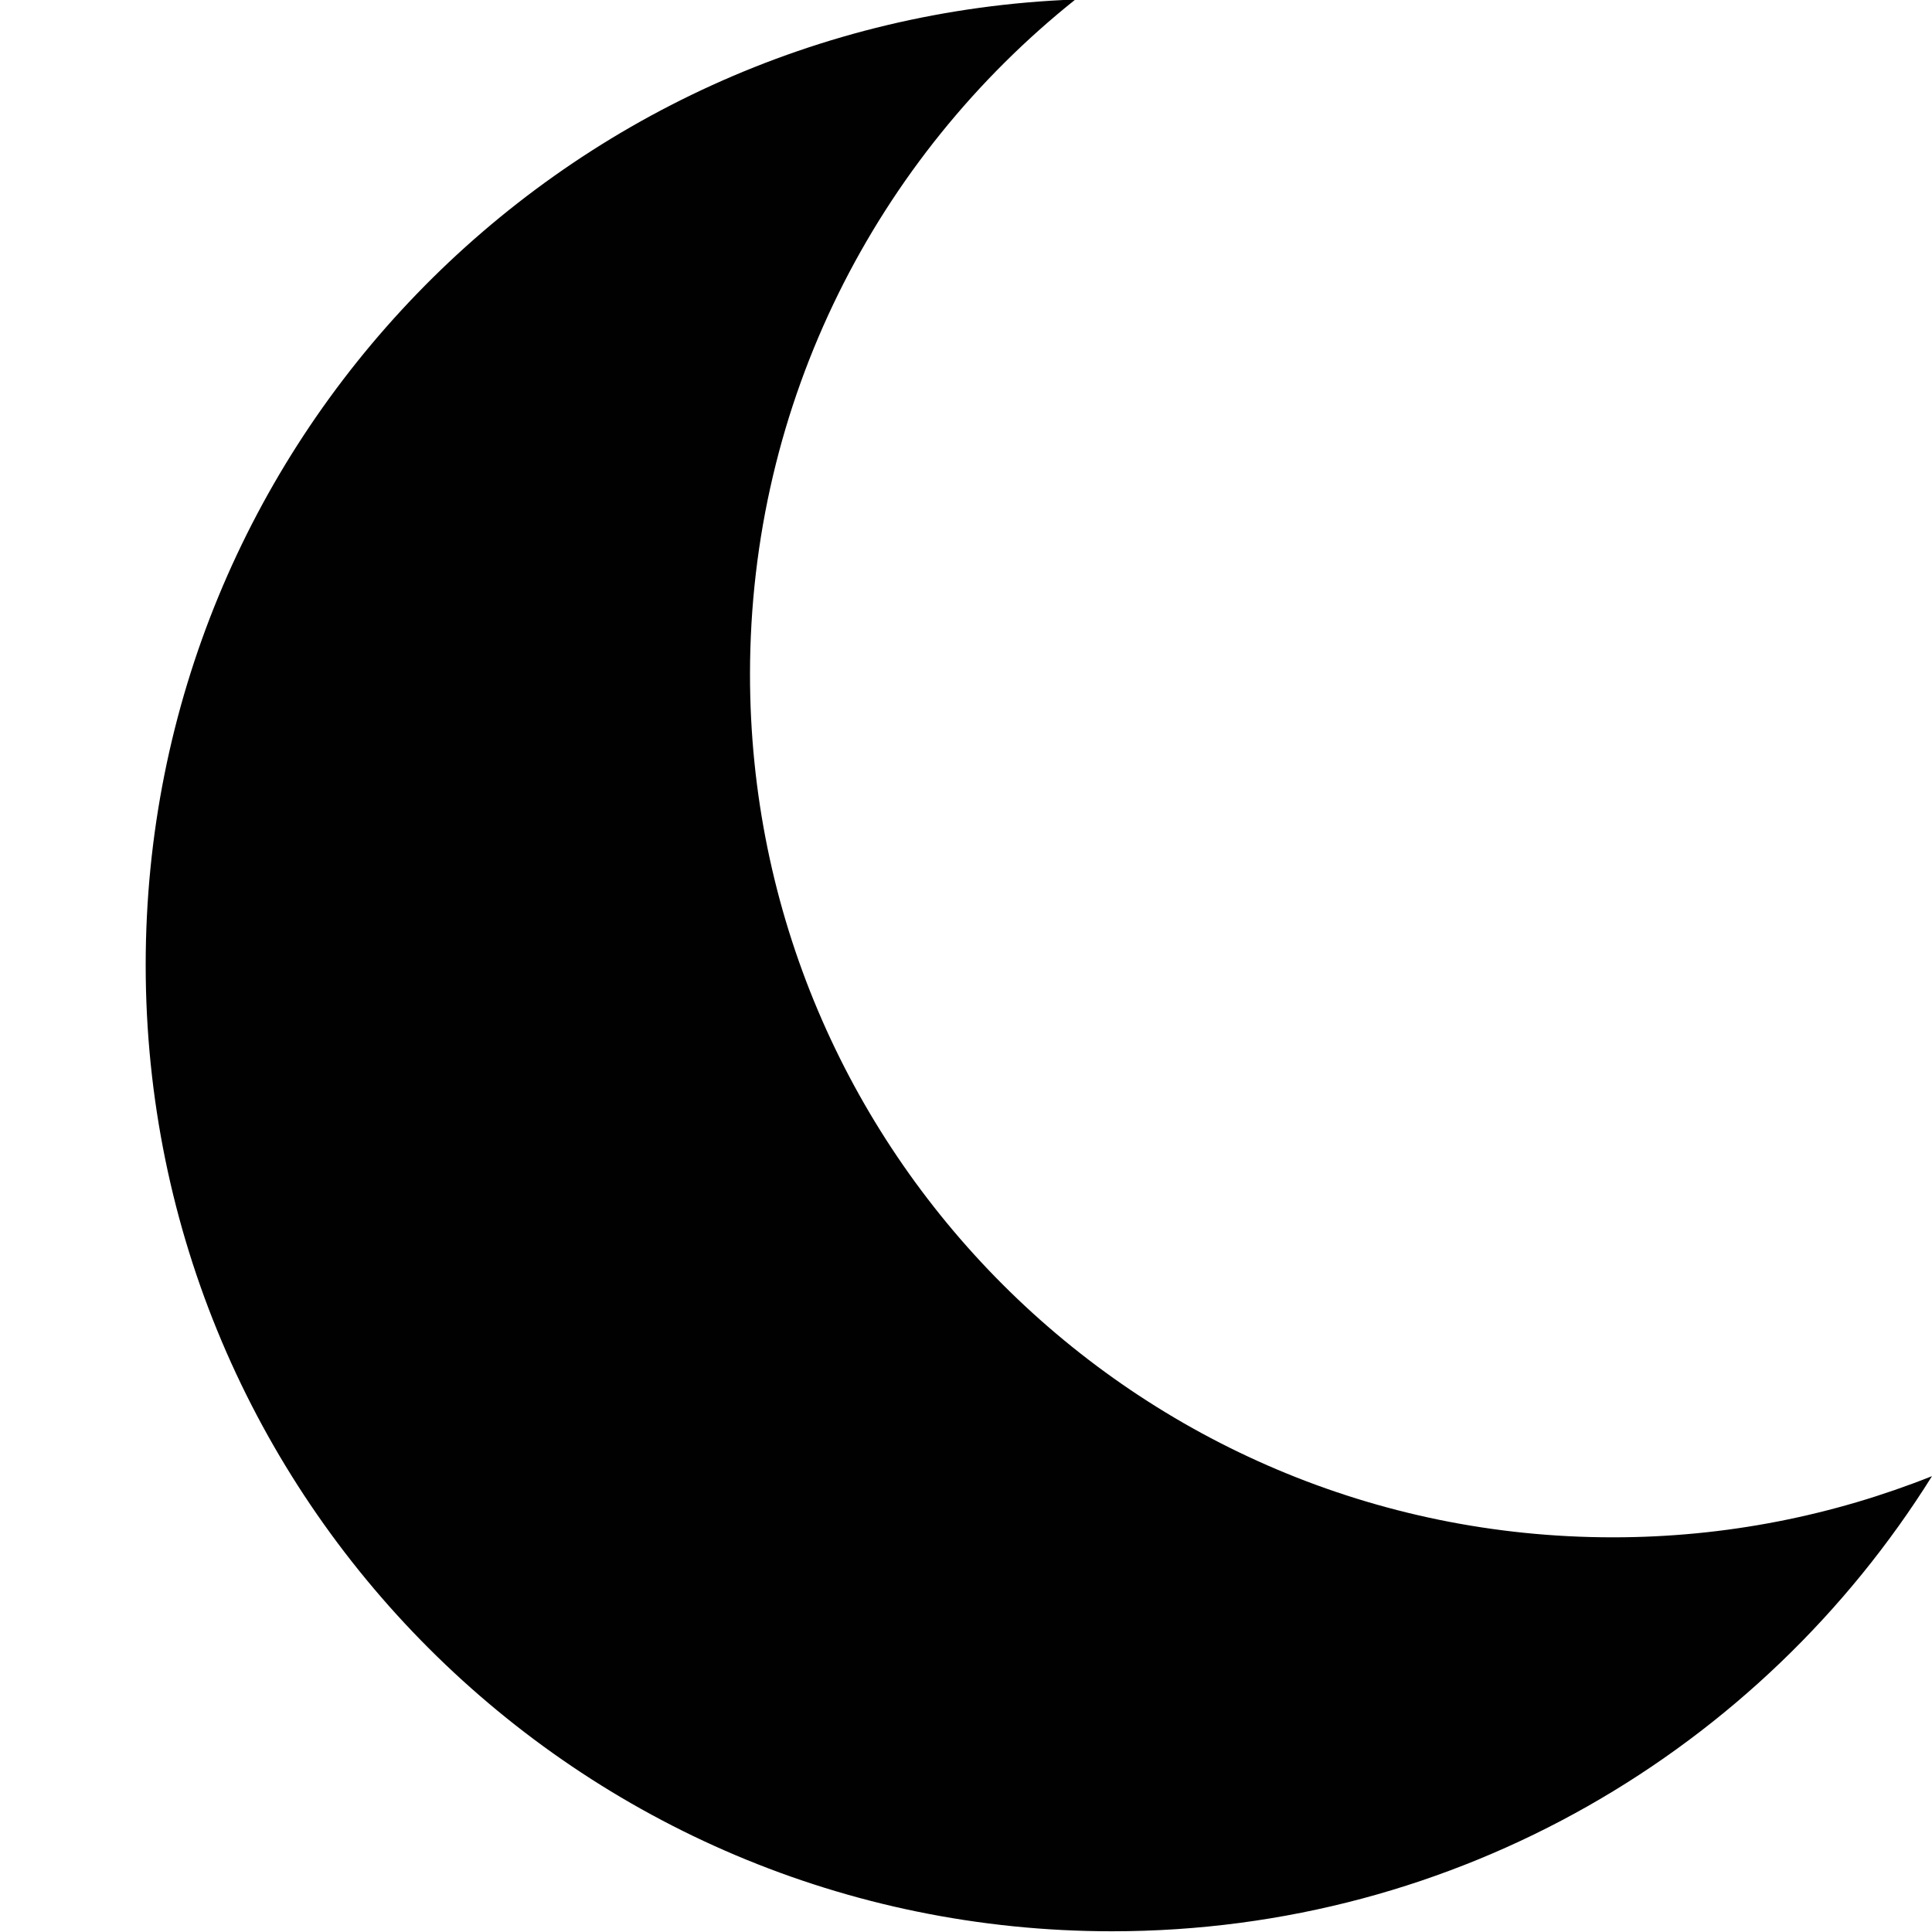 <?xml version="1.0" encoding="utf-8"?>
<!-- Generator: Adobe Illustrator 16.0.0, SVG Export Plug-In . SVG Version: 6.00 Build 0)  -->
<!DOCTYPE svg PUBLIC "-//W3C//DTD SVG 1.1//EN" "http://www.w3.org/Graphics/SVG/1.1/DTD/svg11.dtd">
<svg version="1.1" id="Layer_1" xmlns="http://www.w3.org/2000/svg" xmlns:xlink="http://www.w3.org/1999/xlink" x="0px" y="0px"
	 width="120px" height="120px" viewBox="0 0 120 120" enable-background="new 0 0 120 120" xml:space="preserve">
<path fill="#010101" d="M100.184,95.486c-29.602,0-53.6-23.999-53.6-53.602c0-16.974,7.899-32.095,20.211-41.916
	C34.703,1.167,9.049,27.548,9.049,59.934c0,33.149,26.873,60.021,60.021,60.021c21.487,0,40.325-11.297,50.93-28.269
	C113.867,94.13,107.187,95.486,100.184,95.486z"/>
</svg>
